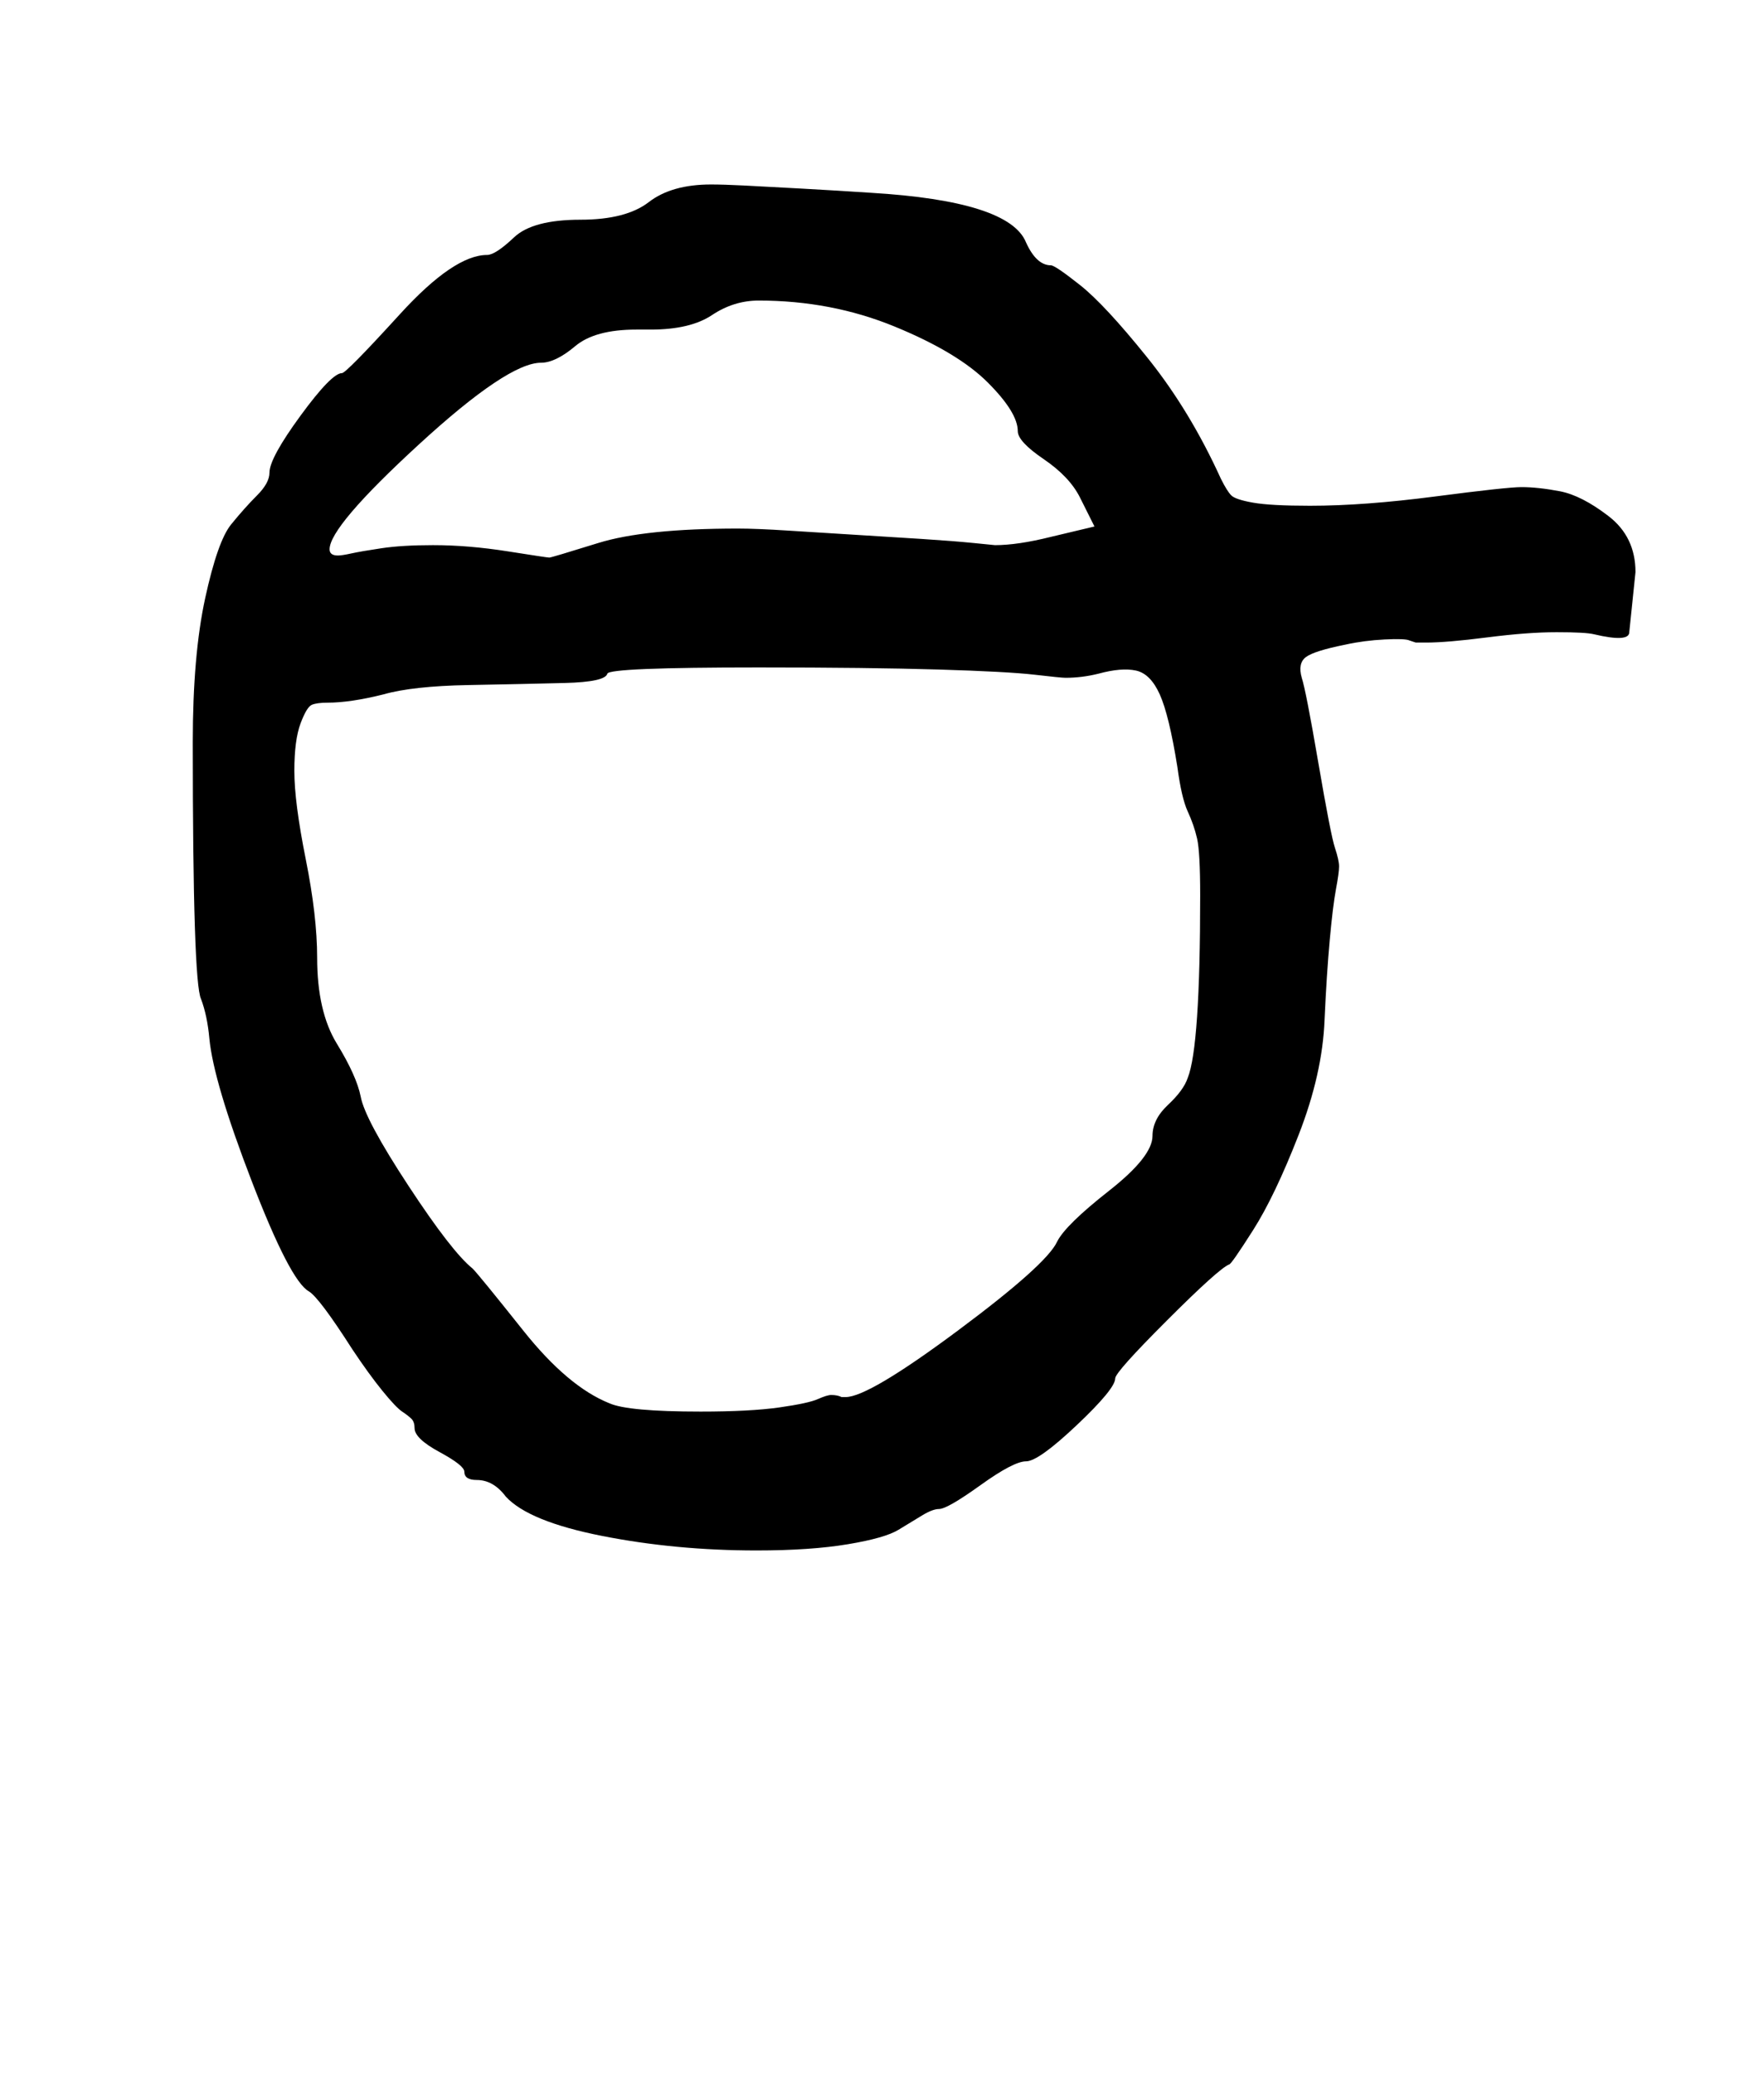 <?xml version="1.0" standalone="no"?>
<!DOCTYPE svg PUBLIC "-//W3C//DTD SVG 1.1//EN" "http://www.w3.org/Graphics/SVG/1.1/DTD/svg11.dtd" >
<svg xmlns="http://www.w3.org/2000/svg" xmlns:xlink="http://www.w3.org/1999/xlink" version="1.1" viewBox="-10 0 851 1000">
   <path fill="currentColor"
d="M270 106q22 0 33 -8.5t30 -8.5q6 0 16 0.5t28 1.5t33 2q67 4 75 24q5 11 12 11q2 0 14 9.5t32.5 35t35.5 58.5q3 6 5 8t10.5 3.5t27.5 1.5q26 0 60.5 -4.5t41.5 -4.5q8 0 18.5 2t23.5 12t13 27l-3 29q0 5 -17 1q-4 -1 -18 -1t-33.5 2.5t-29.5 2.5h-5l-3 -1
q-2 -1 -12 -0.5t-19 2.5q-15 3 -19 6t-2 10q2 6 8 41t8 41t2 9t-1.5 11t-3 24.5t-2.5 38.5q-1 26 -12.5 55.5t-22 46t-11.5 16.5q-5 2 -30 27t-25 28q0 5 -18.5 22.5t-24.5 17.5t-22 11.5t-20 11.5q-3 0 -8 3t-11.5 7t-24.5 7t-44 3q-39 0 -74.5 -7t-46.5 -19q-6 -8 -14 -8
q-6 0 -6 -4q0 -3 -12 -9.5t-12 -11.5q0 -3 -1.5 -4.5t-4.5 -3.5t-9.5 -10t-14.5 -20q-16 -25 -21 -28q-9 -5 -27.5 -53t-20.5 -69q-1 -11 -4 -19q-4 -8 -4 -124q0 -42 6 -69.5t12.5 -35.5t12.5 -14t6 -11q0 -7 15 -27.5t20 -20.5q2 0 28 -28.5t42 -28.5q4 0 13 -8.5t32 -8.5
zM199 263q17 0 36 3t20 3t23.5 -7t67.5 -7q9 0 24.5 1t32 2t32 2t25.5 2l10 1q11 0 27 -4l21 -5l-7 -14q-5 -10 -17.5 -18.5t-12.5 -13.5q0 -9 -14.5 -23.5t-45 -27t-65.5 -12.5q-12 0 -22.5 7t-29.5 7h-7q-20 0 -29.5 8t-16.5 8q-16 0 -59 39.5t-43 50.5q0 3 4 3
q2 0 6.5 -1t14.5 -2.5t25 -1.5zM132 372q0 15 5.5 42.5t5.5 47.5q0 26 9.5 41.5t11.5 25.5q2 11 23 43t31 40q3 3 24.5 30t41.5 35q9 4 44 4q24 0 38 -2t18.5 -4t6.5 -2q3 0 5 1h2q11 0 54 -32t48 -43q4 -8 25 -24.5t21 -26.5q0 -8 7.5 -15t9.5 -13q6 -15 6 -88
q0 -21 -1.5 -27.5t-4.5 -13t-5 -21.5q-4 -25 -8.5 -35t-11.5 -11.5t-18 1.5q-8 2 -16 2q-2 0 -15 -1.5t-46.5 -2.5t-86.5 -1q-72 0 -73 3q-1 4 -20.5 4.5t-46.5 1t-41 4.5q-16 4 -27 4q-5 0 -7.5 1t-5.5 9t-3 23z" />
</svg>

